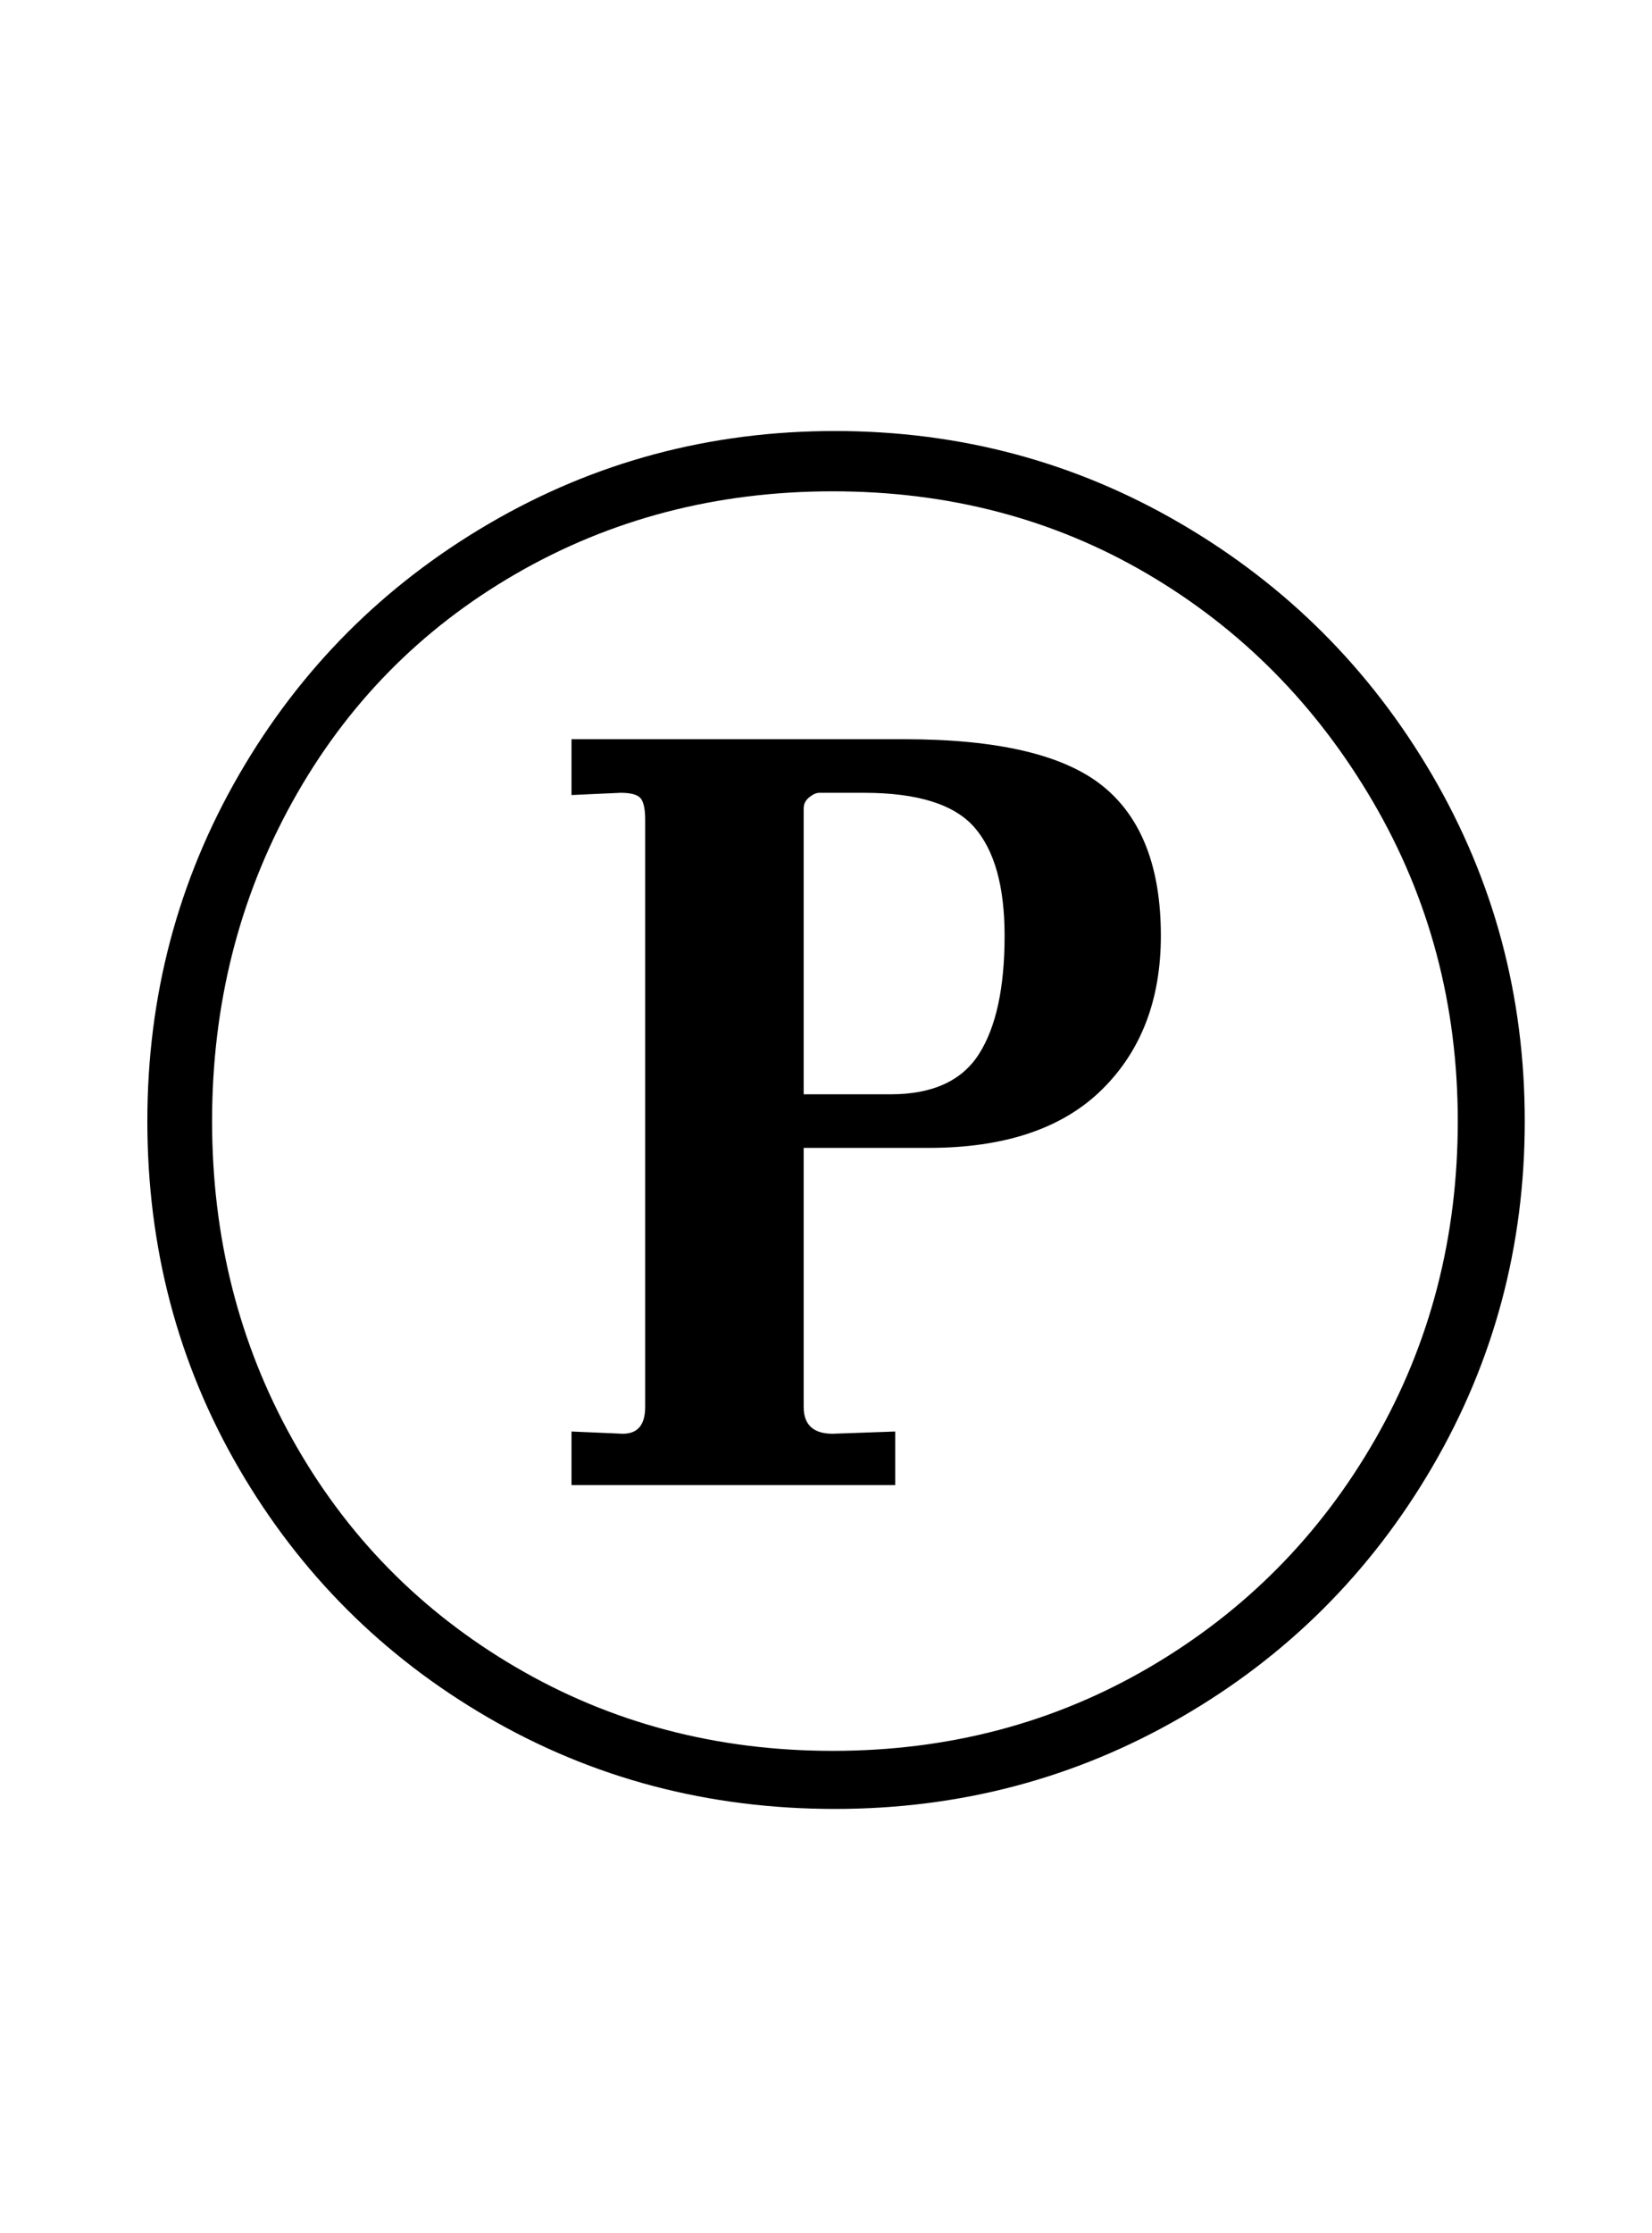 <?xml version="1.0" standalone="no"?>
<!DOCTYPE svg PUBLIC "-//W3C//DTD SVG 1.1//EN" "http://www.w3.org/Graphics/SVG/1.1/DTD/svg11.dtd" >
<svg xmlns="http://www.w3.org/2000/svg" xmlns:xlink="http://www.w3.org/1999/xlink" version="1.1" viewBox="-10 0 740 1000">
  <g transform="matrix(1 0 0 -1 0 800)">
   <path fill="currentColor"
d="M208.5 31q-70.5 41 -111.5 111.5t-41 155.5q0 84 41 155t112 112.5t155 41.5t155 -41.5t112.5 -112.5t41.5 -155t-41.5 -155t-112.5 -112t-155 -41q-85 0 -155.5 41zM505 53.5q64 37.5 101 102t37 142.5t-38 143t-101 102t-141 37t-142 -37t-100 -102t-36 -143t36 -142.5
t100 -102t142 -37.5t142 37.5zM269 158q10 0 10 12v263q0 7 -2 9.5t-9 2.5l-22 -1v25h149q63 0 89 -21t26 -67q0 -43 -26.5 -69t-77.5 -26h-56v-116q0 -12 13 -12l28 1v-24h-145v24zM428.5 328q11.5 18 11.5 53q0 33 -13.5 48.5t-49.5 15.5h-20q-2 0 -4.5 -2t-2.5 -5v-128
h39q28 0 39.5 18z" />
  </g>

</svg>
